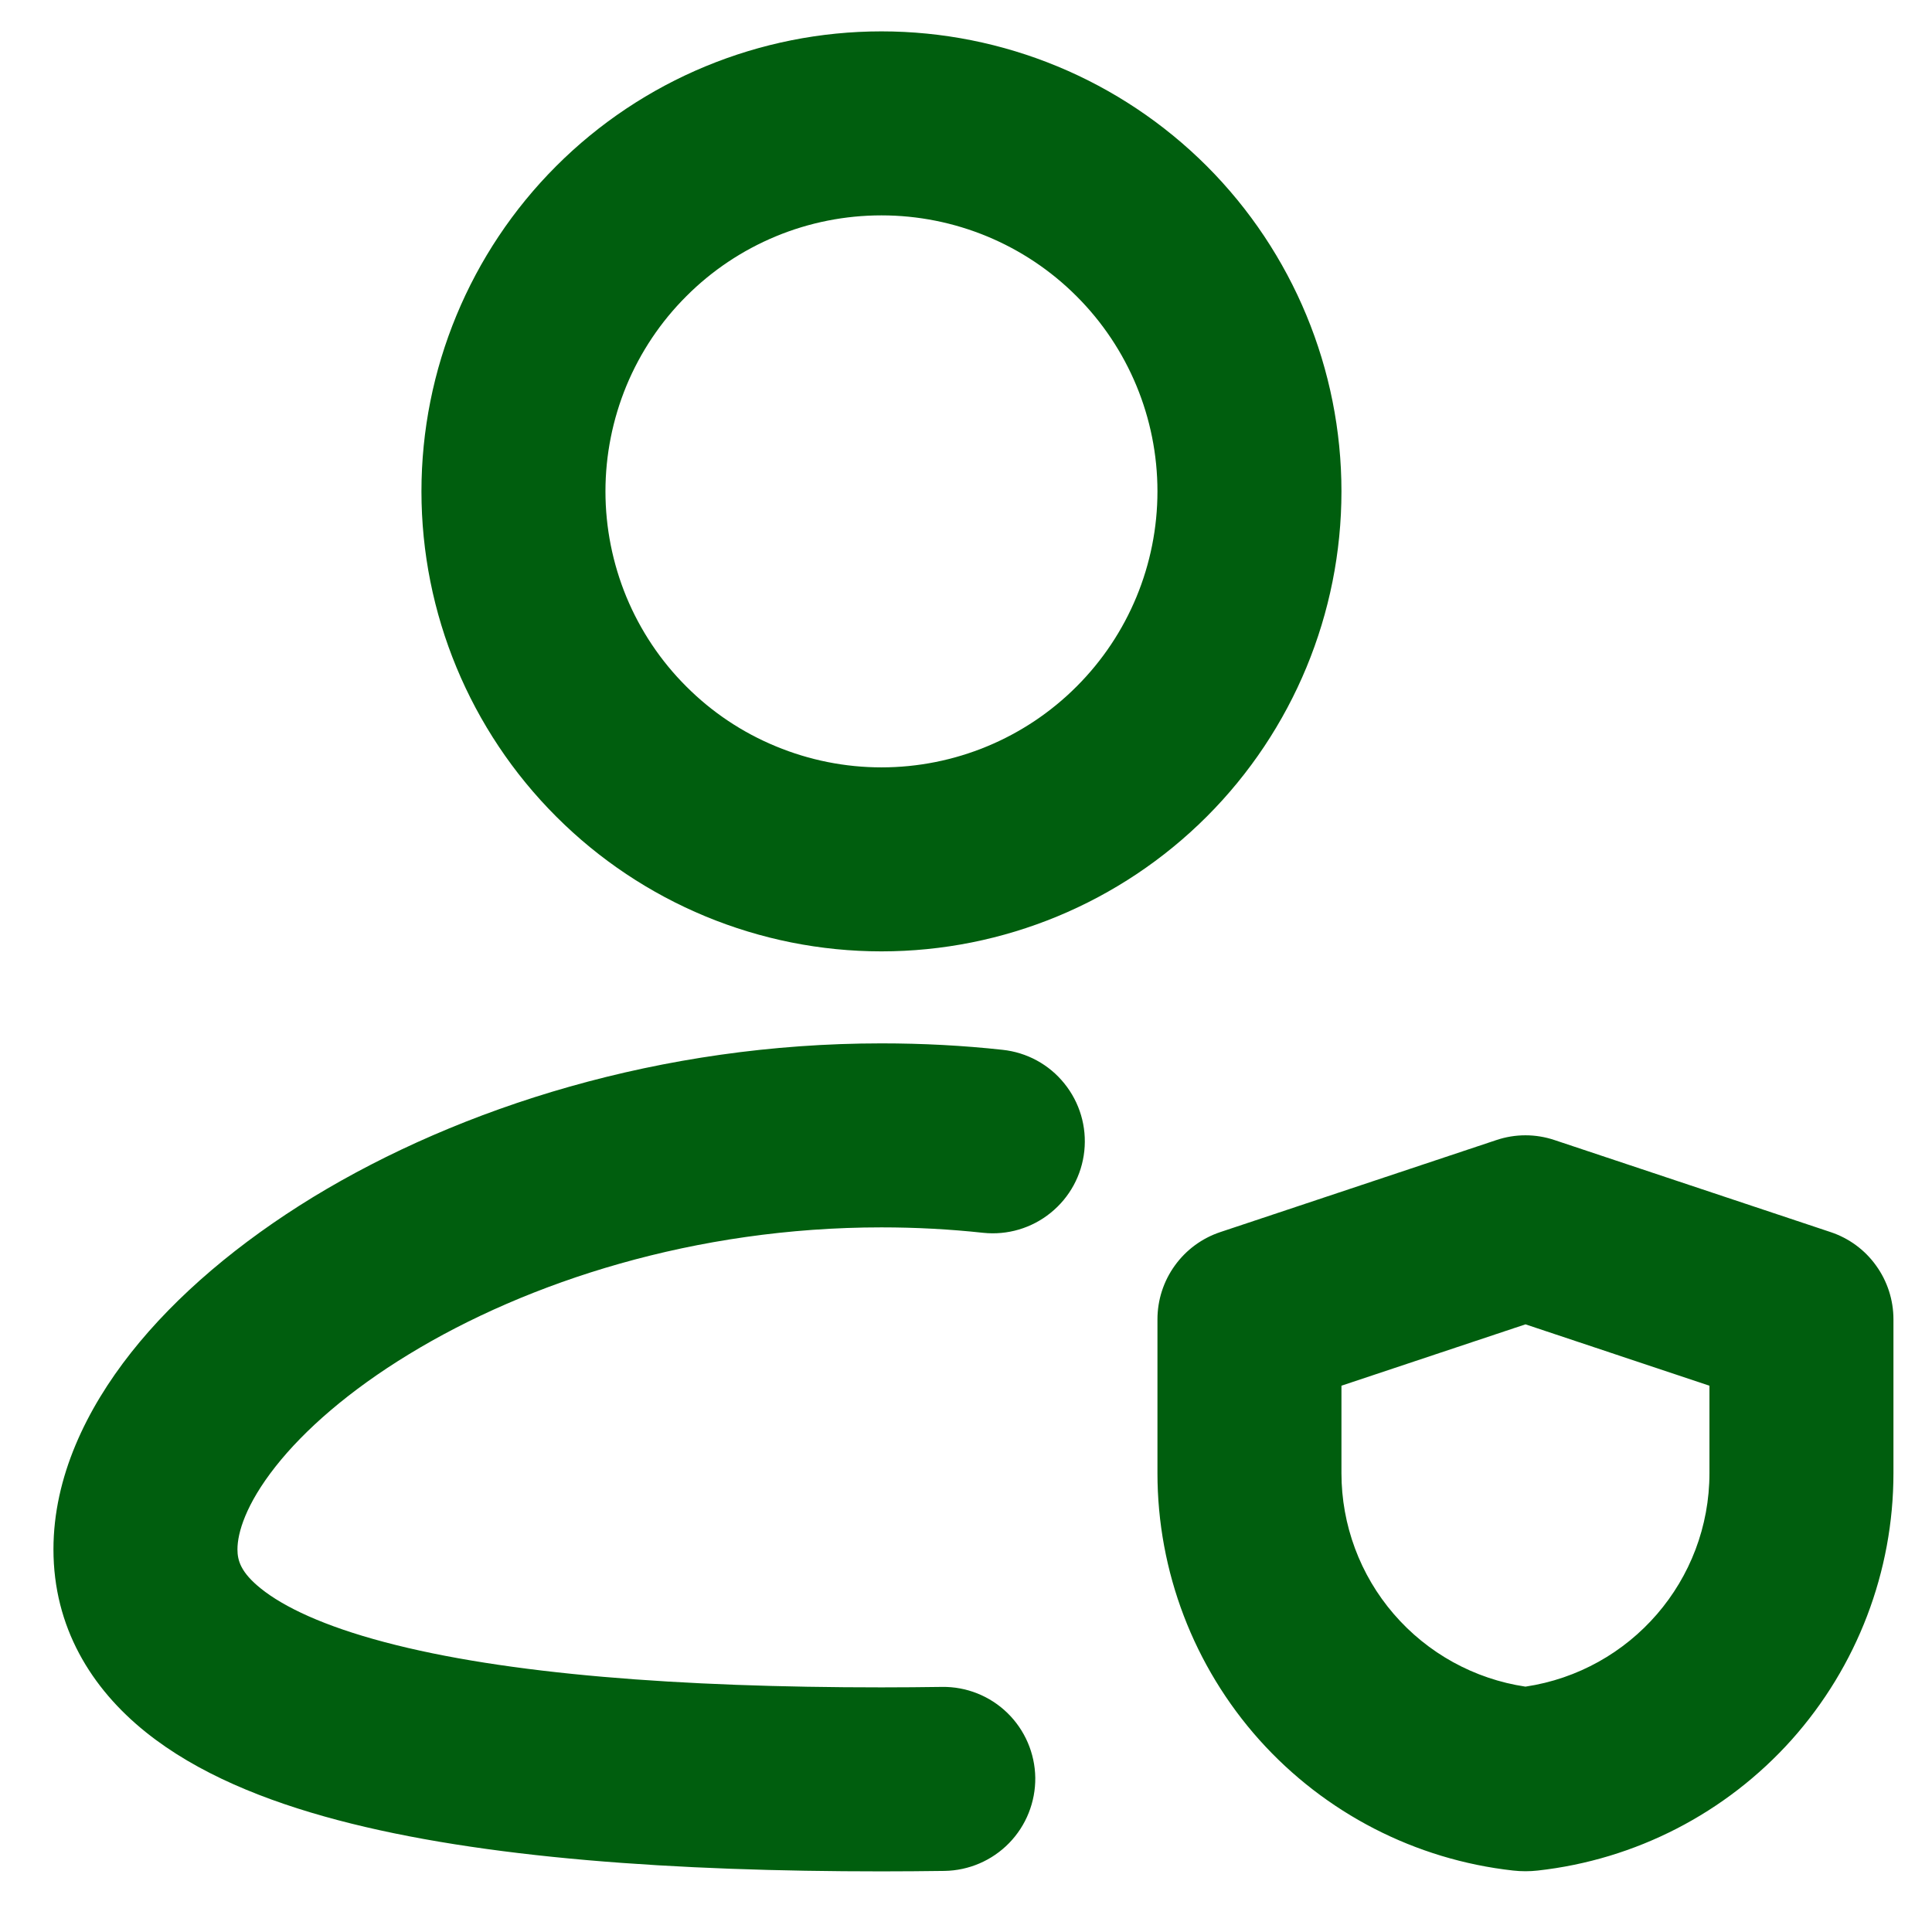 <svg width="21" height="21" viewBox="0 0 21 21" fill="none" xmlns="http://www.w3.org/2000/svg">
<path fill-rule="evenodd" clip-rule="evenodd" d="M9.581 2.341C9.187 2.341 8.797 2.418 8.433 2.569C8.069 2.72 7.738 2.941 7.46 3.22C7.181 3.498 6.96 3.829 6.809 4.193C6.659 4.557 6.581 4.947 6.581 5.341C6.581 5.735 6.659 6.125 6.809 6.489C6.96 6.853 7.181 7.184 7.46 7.462C7.738 7.741 8.069 7.962 8.433 8.112C8.797 8.263 9.187 8.341 9.581 8.341C10.377 8.341 11.14 8.025 11.702 7.462C12.265 6.9 12.581 6.136 12.581 5.341C12.581 4.545 12.265 3.782 11.702 3.22C11.14 2.657 10.377 2.341 9.581 2.341ZM4.581 5.341C4.581 4.015 5.108 2.743 6.046 1.805C6.983 0.868 8.255 0.341 9.581 0.341C10.907 0.341 12.179 0.868 13.117 1.805C14.054 2.743 14.581 4.015 14.581 5.341C14.581 6.667 14.054 7.939 13.117 8.876C12.179 9.814 10.907 10.341 9.581 10.341C8.255 10.341 6.983 9.814 6.046 8.876C5.108 7.939 4.581 6.667 4.581 5.341ZM2.994 15.942C2.671 16.352 2.581 16.662 2.581 16.841C2.581 16.963 2.618 17.092 2.836 17.267C3.085 17.467 3.518 17.674 4.18 17.849C5.498 18.199 7.392 18.341 9.581 18.341C9.803 18.341 10.022 18.339 10.239 18.336C10.504 18.332 10.76 18.434 10.95 18.619C11.14 18.804 11.249 19.057 11.253 19.322C11.256 19.587 11.154 19.843 10.969 20.033C10.784 20.223 10.531 20.332 10.266 20.336C10.039 20.339 9.811 20.341 9.581 20.341C7.352 20.341 5.246 20.201 3.668 19.783C2.883 19.575 2.144 19.277 1.584 18.827C0.991 18.351 0.581 17.686 0.581 16.841C0.581 16.054 0.939 15.318 1.425 14.702C1.919 14.077 2.602 13.502 3.403 13.012C5.006 12.036 7.186 11.341 9.581 11.341C10.028 11.341 10.467 11.364 10.897 11.411C11.161 11.439 11.403 11.57 11.569 11.777C11.736 11.983 11.814 12.247 11.786 12.511C11.758 12.775 11.627 13.016 11.42 13.183C11.214 13.35 10.95 13.428 10.686 13.4C10.325 13.361 9.957 13.341 9.581 13.341C7.558 13.341 5.738 13.931 4.445 14.72C3.798 15.114 3.309 15.542 2.994 15.942ZM16.897 12.392C16.692 12.323 16.47 12.323 16.265 12.392L13.265 13.392C13.066 13.458 12.893 13.585 12.77 13.756C12.647 13.926 12.581 14.131 12.581 14.341V16.012C12.581 17.081 12.975 18.113 13.688 18.911C14.402 19.708 15.384 20.214 16.447 20.332C16.537 20.342 16.626 20.342 16.715 20.332C17.778 20.214 18.76 19.708 19.474 18.911C20.187 18.113 20.581 17.081 20.581 16.012V14.341C20.581 14.131 20.515 13.926 20.392 13.756C20.27 13.585 20.096 13.458 19.897 13.392L16.897 12.392ZM14.581 16.012V15.062L16.581 14.395L18.581 15.062V16.012C18.581 17.179 17.726 18.162 16.581 18.333C16.025 18.25 15.517 17.97 15.15 17.544C14.783 17.119 14.581 16.575 14.581 16.013V16.012Z" fill="#005E0E"/>
</svg>
